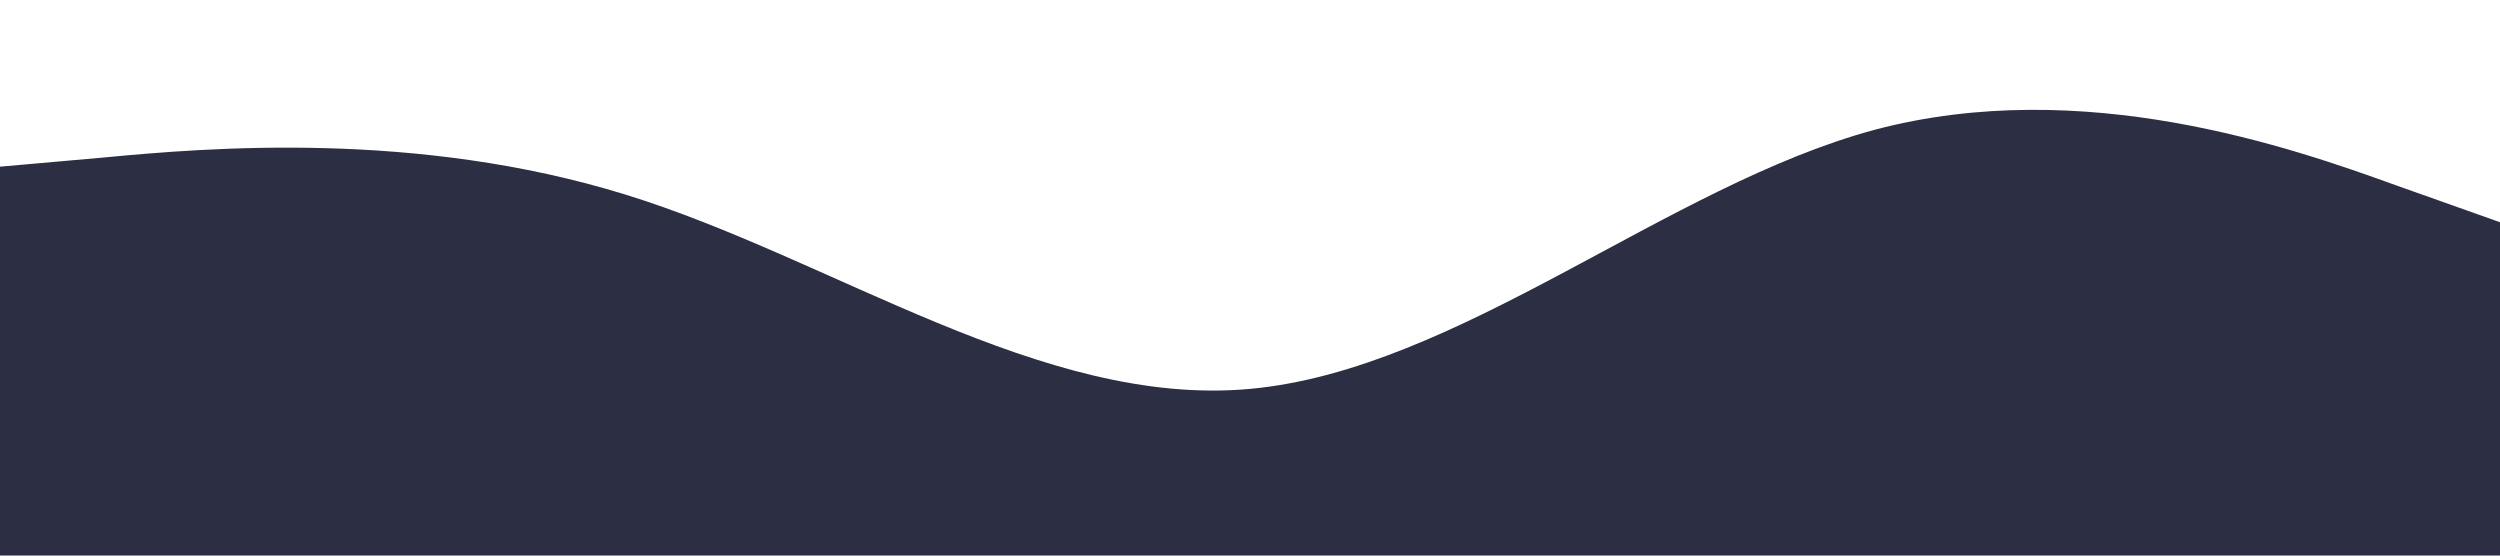 <?xml version="1.0" standalone="no"?><svg xmlns="http://www.w3.org/2000/svg" viewBox="0 0 1440 320"><path fill="#2C2E43" fill-opacity="1" d="M0,96L60,90.7C120,85,240,75,360,112C480,149,600,235,720,224C840,213,960,107,1080,74.7C1200,43,1320,85,1380,106.7L1440,128L1440,320L1380,320C1320,320,1200,320,1080,320C960,320,840,320,720,320C600,320,480,320,360,320C240,320,120,320,60,320L0,320Z"></path></svg>